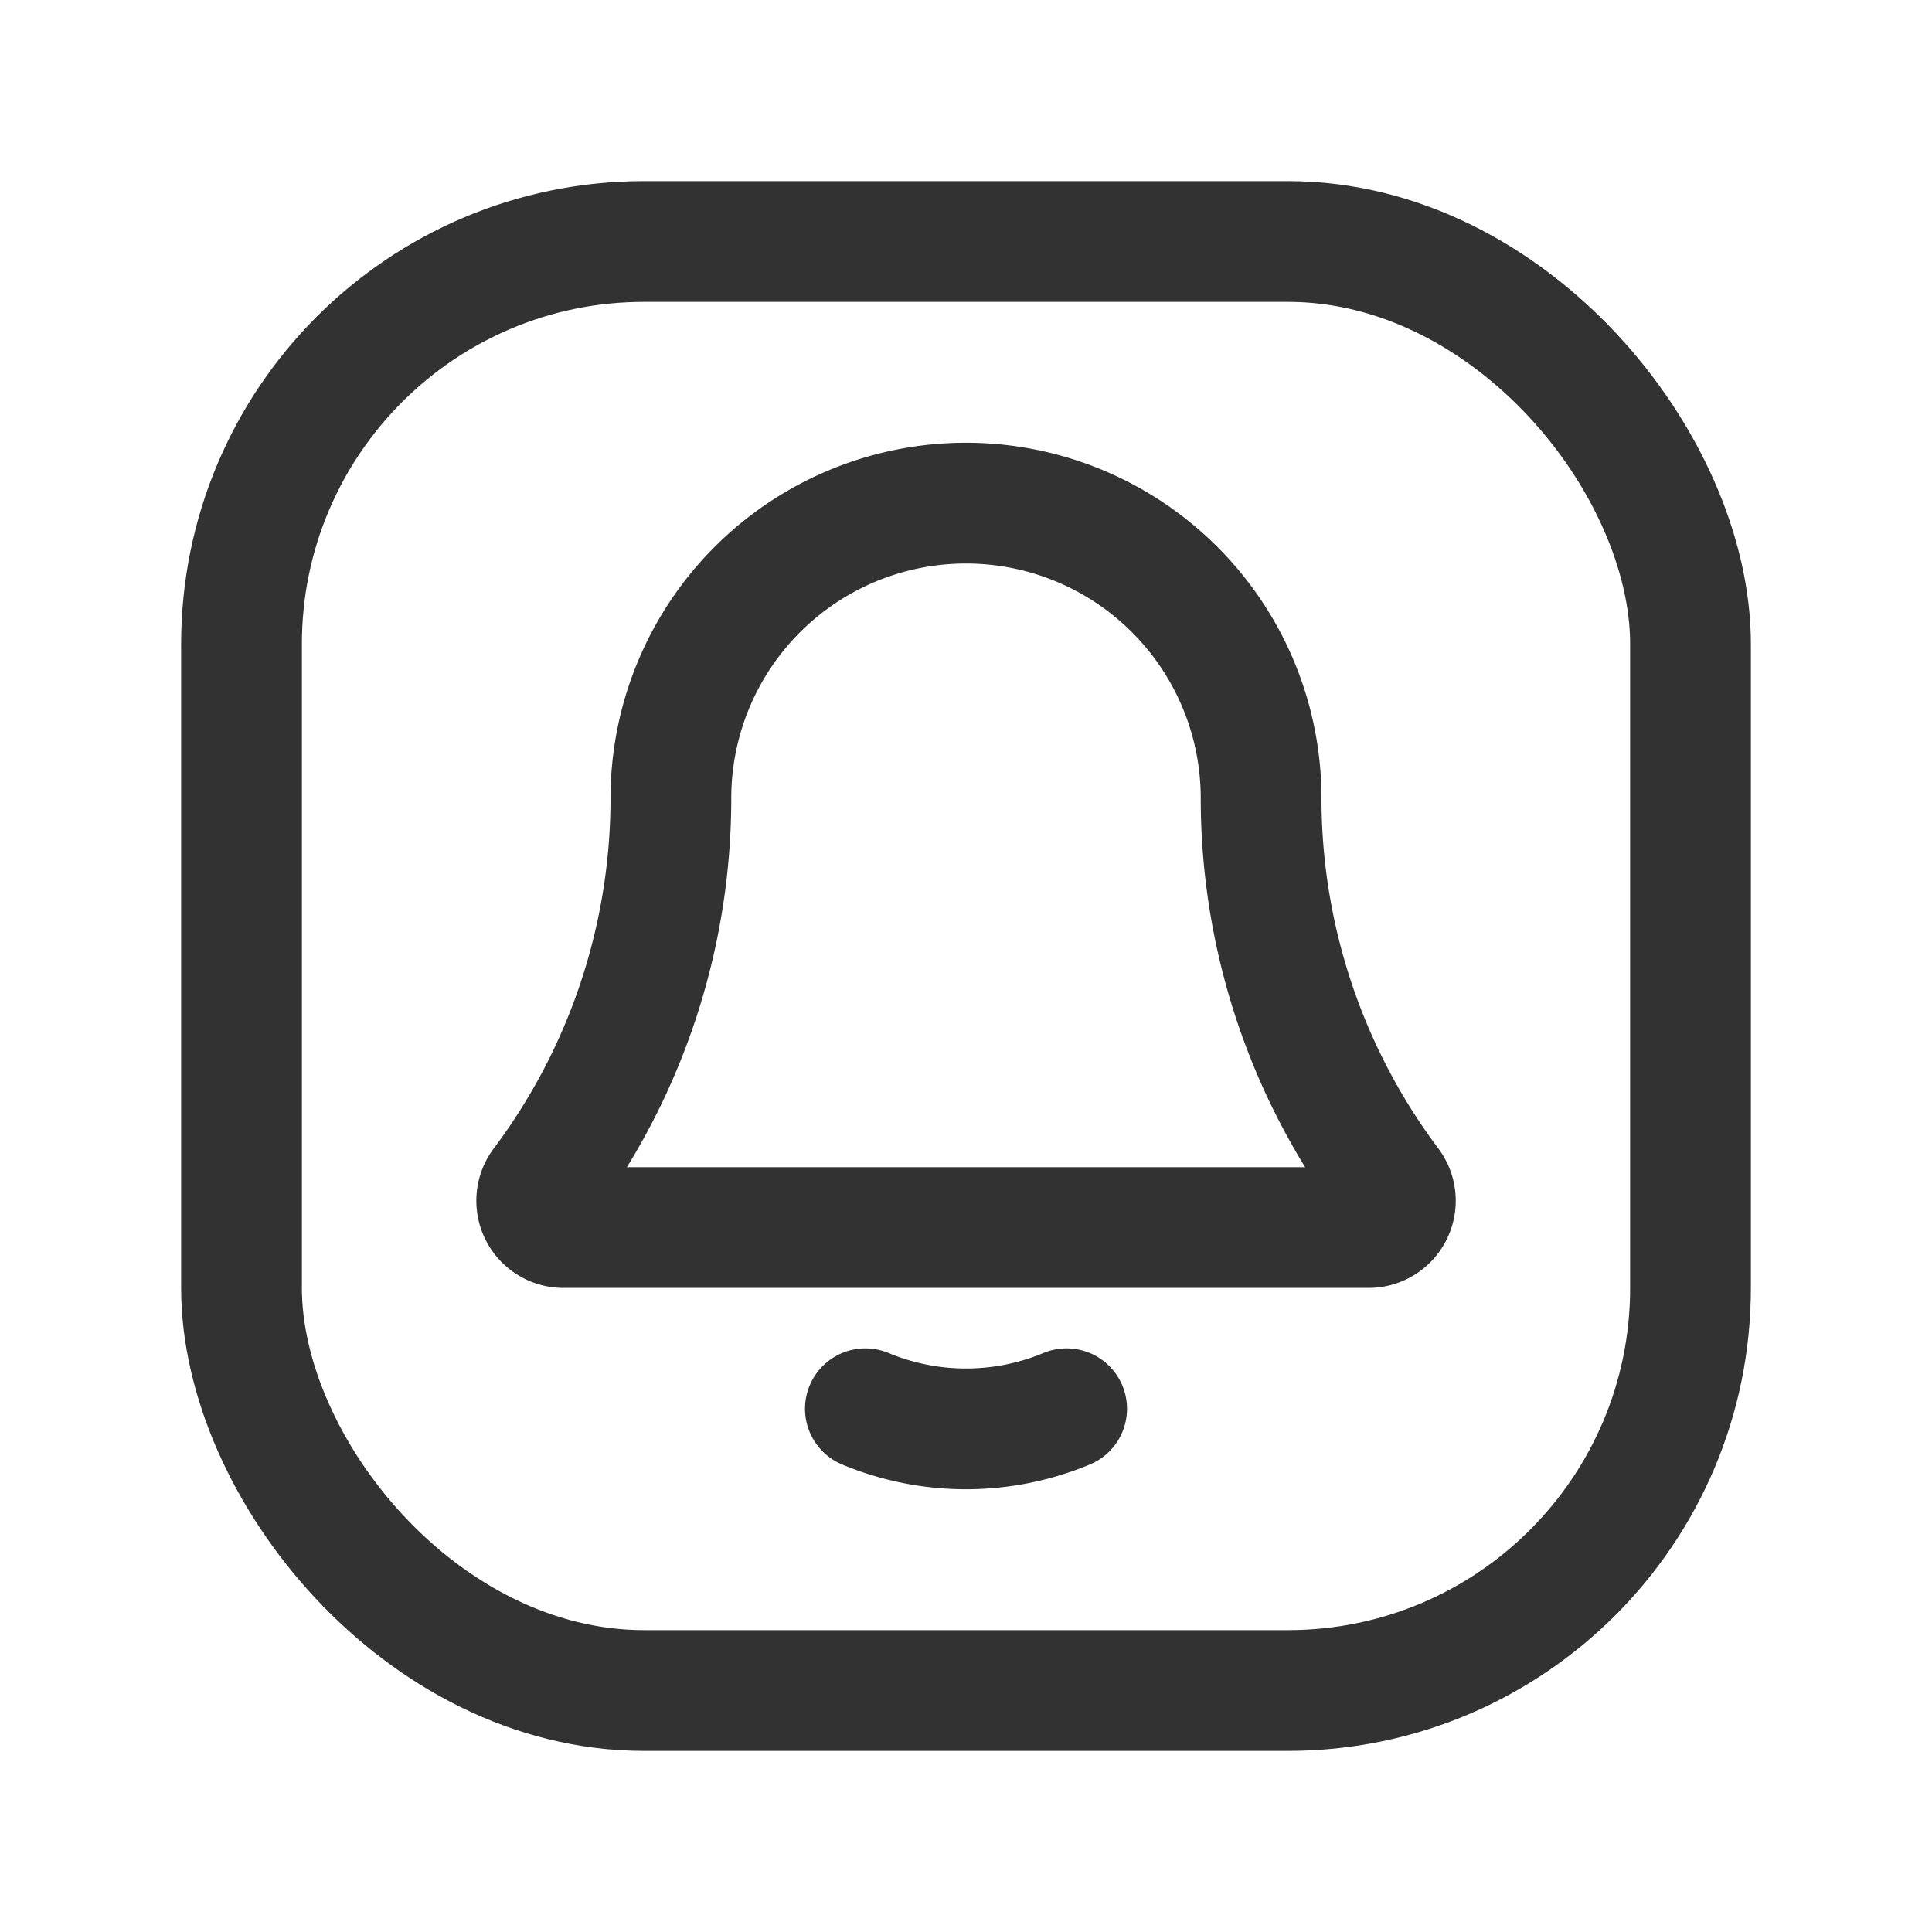<svg id="Layer_3" data-name="Layer 3" xmlns="http://www.w3.org/2000/svg" viewBox="0 0 24 24"><path d="M15.666,9.916A3.666,3.666,0,0,0,12,6.25h0A3.666,3.666,0,0,0,8.334,9.916a8.001,8.001,0,0,1-1.6,4.8h0a.333.333,0,0,0,.267.533h9.999a.333.333,0,0,0,.267-.533h0A8,8,0,0,1,15.666,9.916Z" fill="none" stroke="#323232" stroke-linecap="round" stroke-linejoin="round" stroke-width="1.5"/><path d="M13.25,17.5a3.25,3.25,0,0,1-2.5,0" fill="none" stroke="#323232" stroke-linecap="round" stroke-linejoin="round" stroke-width="1.5"/><rect x="3" y="3" width="18" height="18" rx="5" stroke-width="1.5" stroke="#323232" stroke-linecap="round" stroke-linejoin="round" fill="none"/><path d="M0,0H24V24H0Z" fill="none"/></svg>